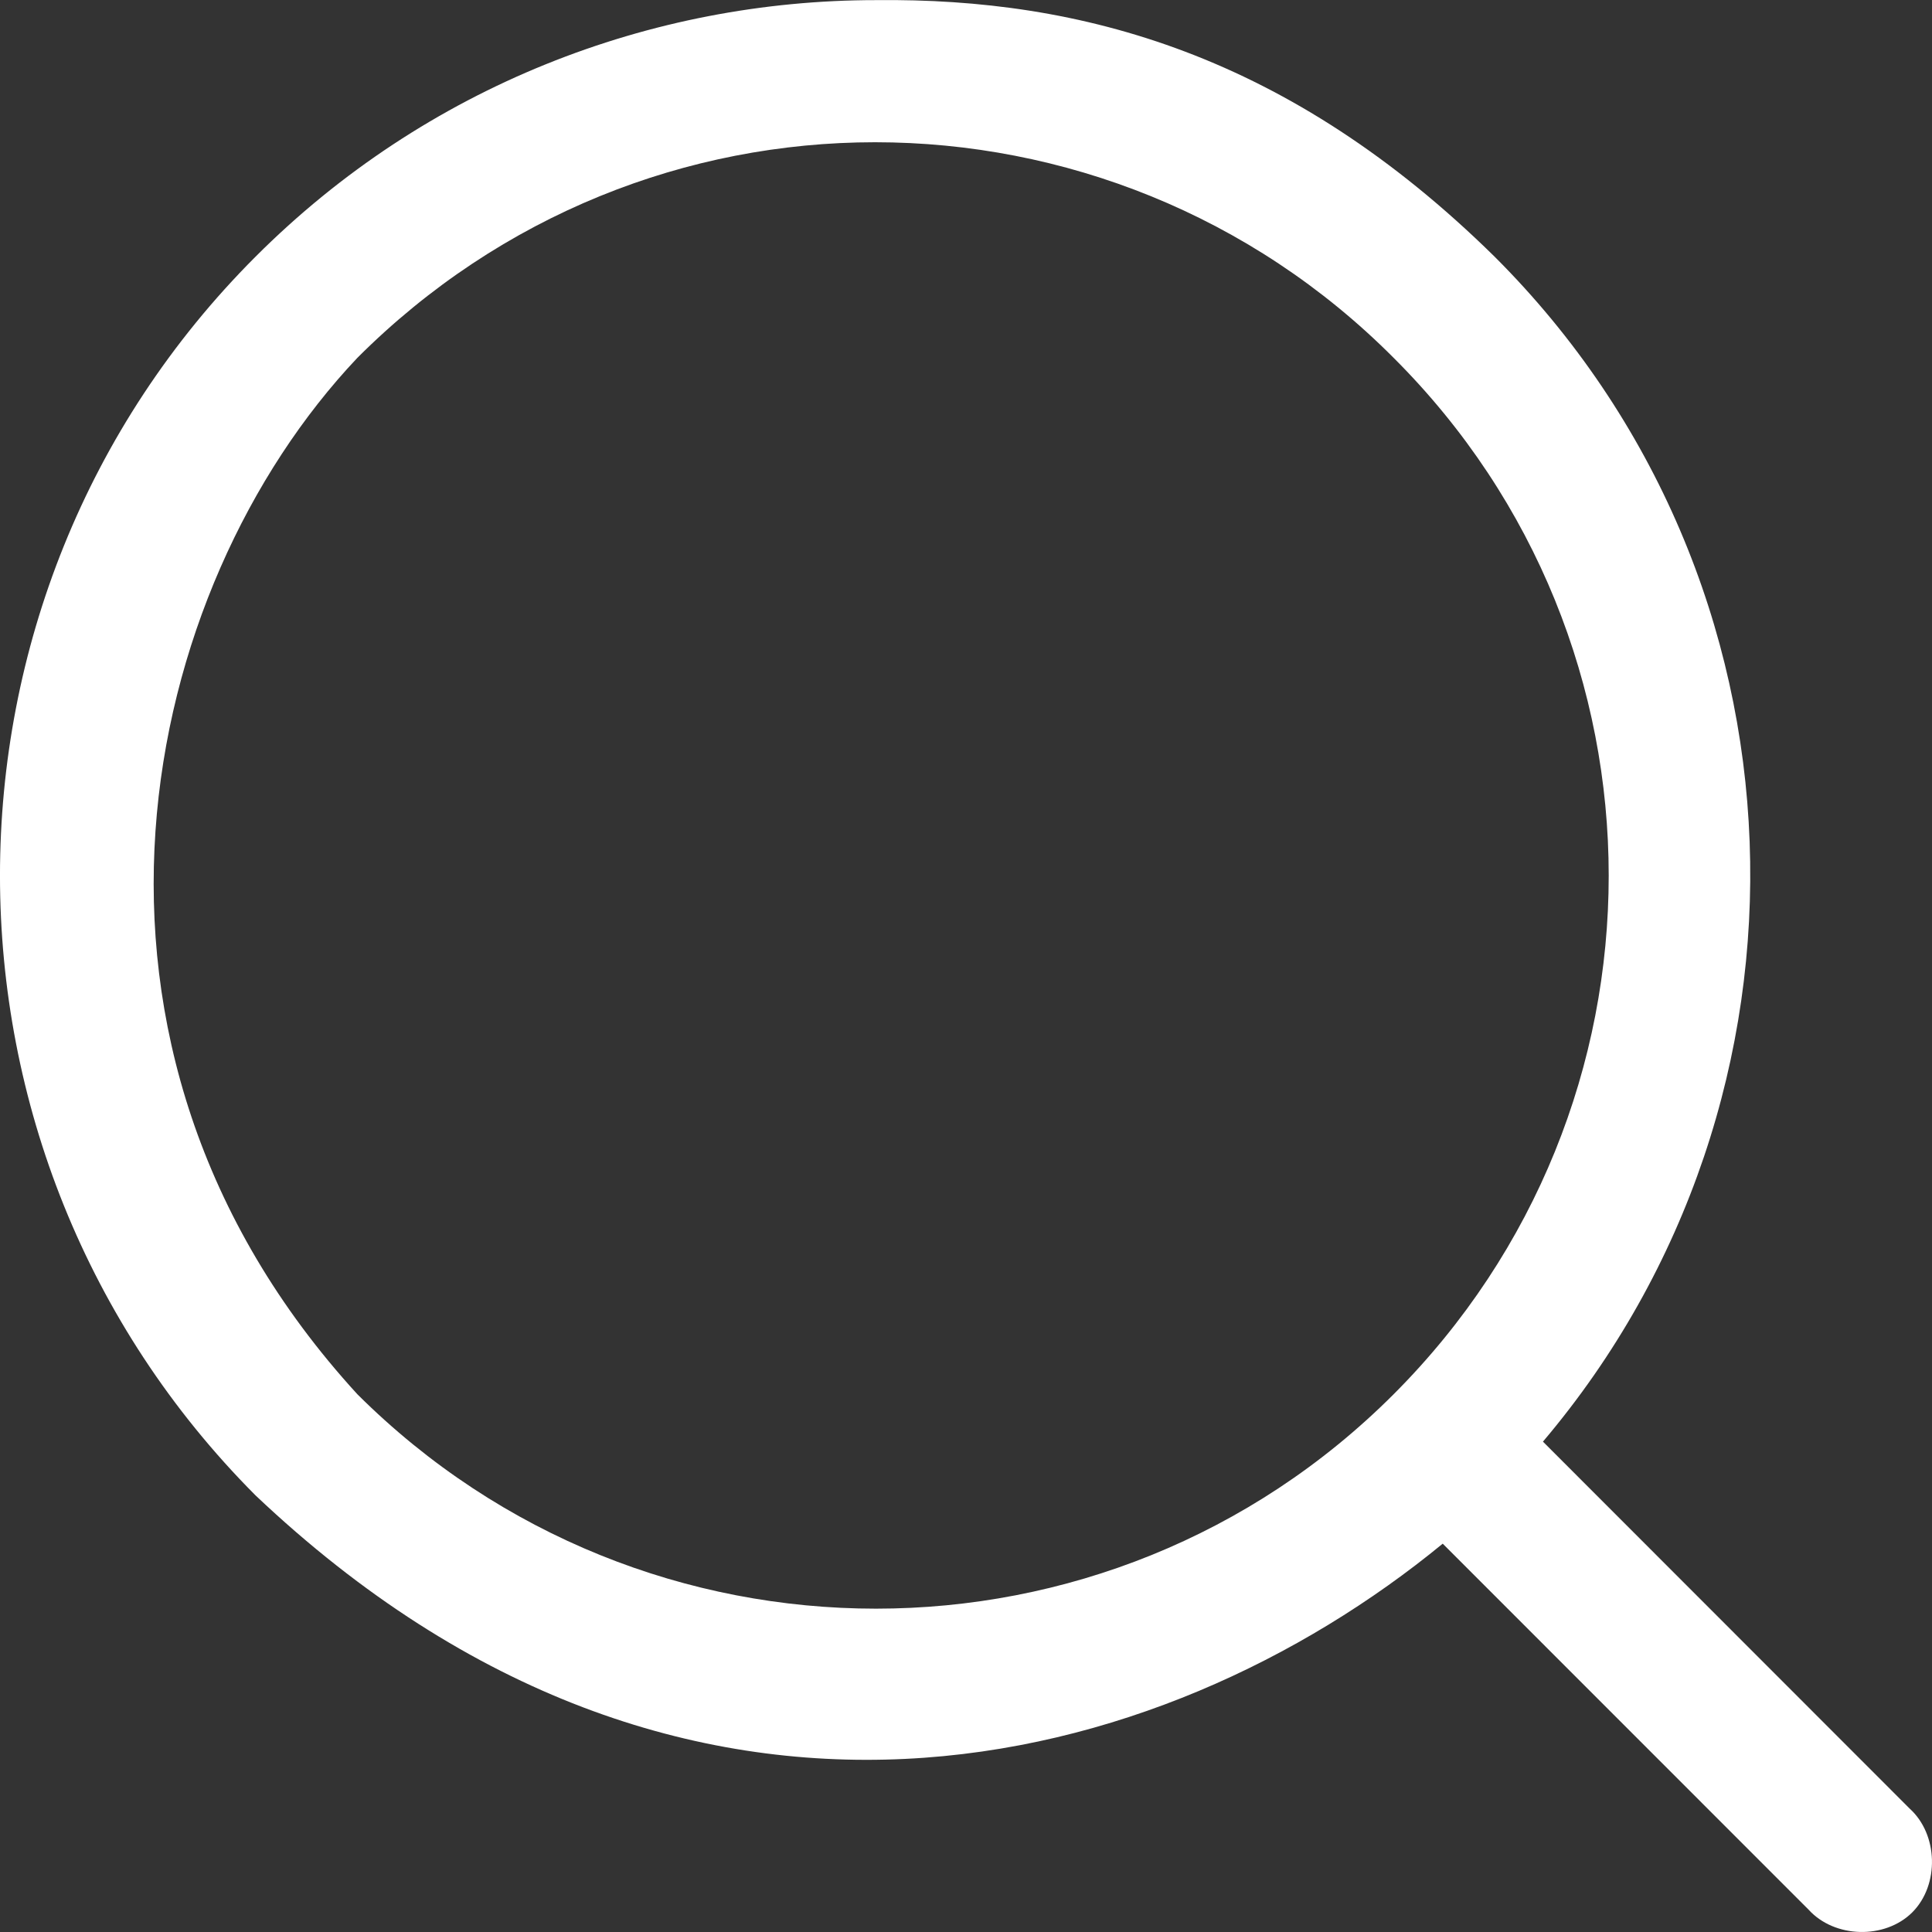 <?xml version="1.0" encoding="UTF-8"?>
<svg width="16px" height="16px" viewBox="0 0 16 16" version="1.1" xmlns="http://www.w3.org/2000/svg" xmlns:xlink="http://www.w3.org/1999/xlink">
    <rect x="0" y="0" width="16" height="16" fill="#333333" stroke="none"/>
    <!-- Generator: Sketch 51.1 (57501) - http://www.bohemiancoding.com/sketch -->
    <title>Shape</title>
    <desc>Created with Sketch.</desc>
    <defs></defs>
    <g id="Page-1" stroke="none" stroke-width="1" fill="none" fill-rule="evenodd">
        <g id="home" transform="translate(-657, -42)" fill="#FFFFFF">
            <g id="navigation" transform="translate(657, 32)">
                <path d="M7.254,10.001 C5.396,10.001 3.53,10.711 2.116,12.126 C-0.706,14.948 -0.705,19.553 2.116,22.384 C5.676,25.756 9.616,24.699 11.948,22.784 L14.978,25.815 C15.193,26.052 15.61,26.063 15.837,25.837 C16.063,25.61 16.052,25.192 15.815,24.978 L12.778,21.939 C15.191,19.091 15.063,14.805 12.378,12.126 C10.677,10.451 8.956,9.982 7.254,10.001 Z M7.247,11.178 C8.799,11.178 10.358,11.775 11.541,12.963 C13.916,15.331 13.917,19.17 11.541,21.547 C9.175,23.914 5.336,23.914 2.96,21.547 C0.305,18.648 1.155,14.871 2.96,12.963 C4.148,11.775 5.694,11.178 7.247,11.178 Z" id="Shape"></path>
            </g>
        </g>
    </g>
</svg>
